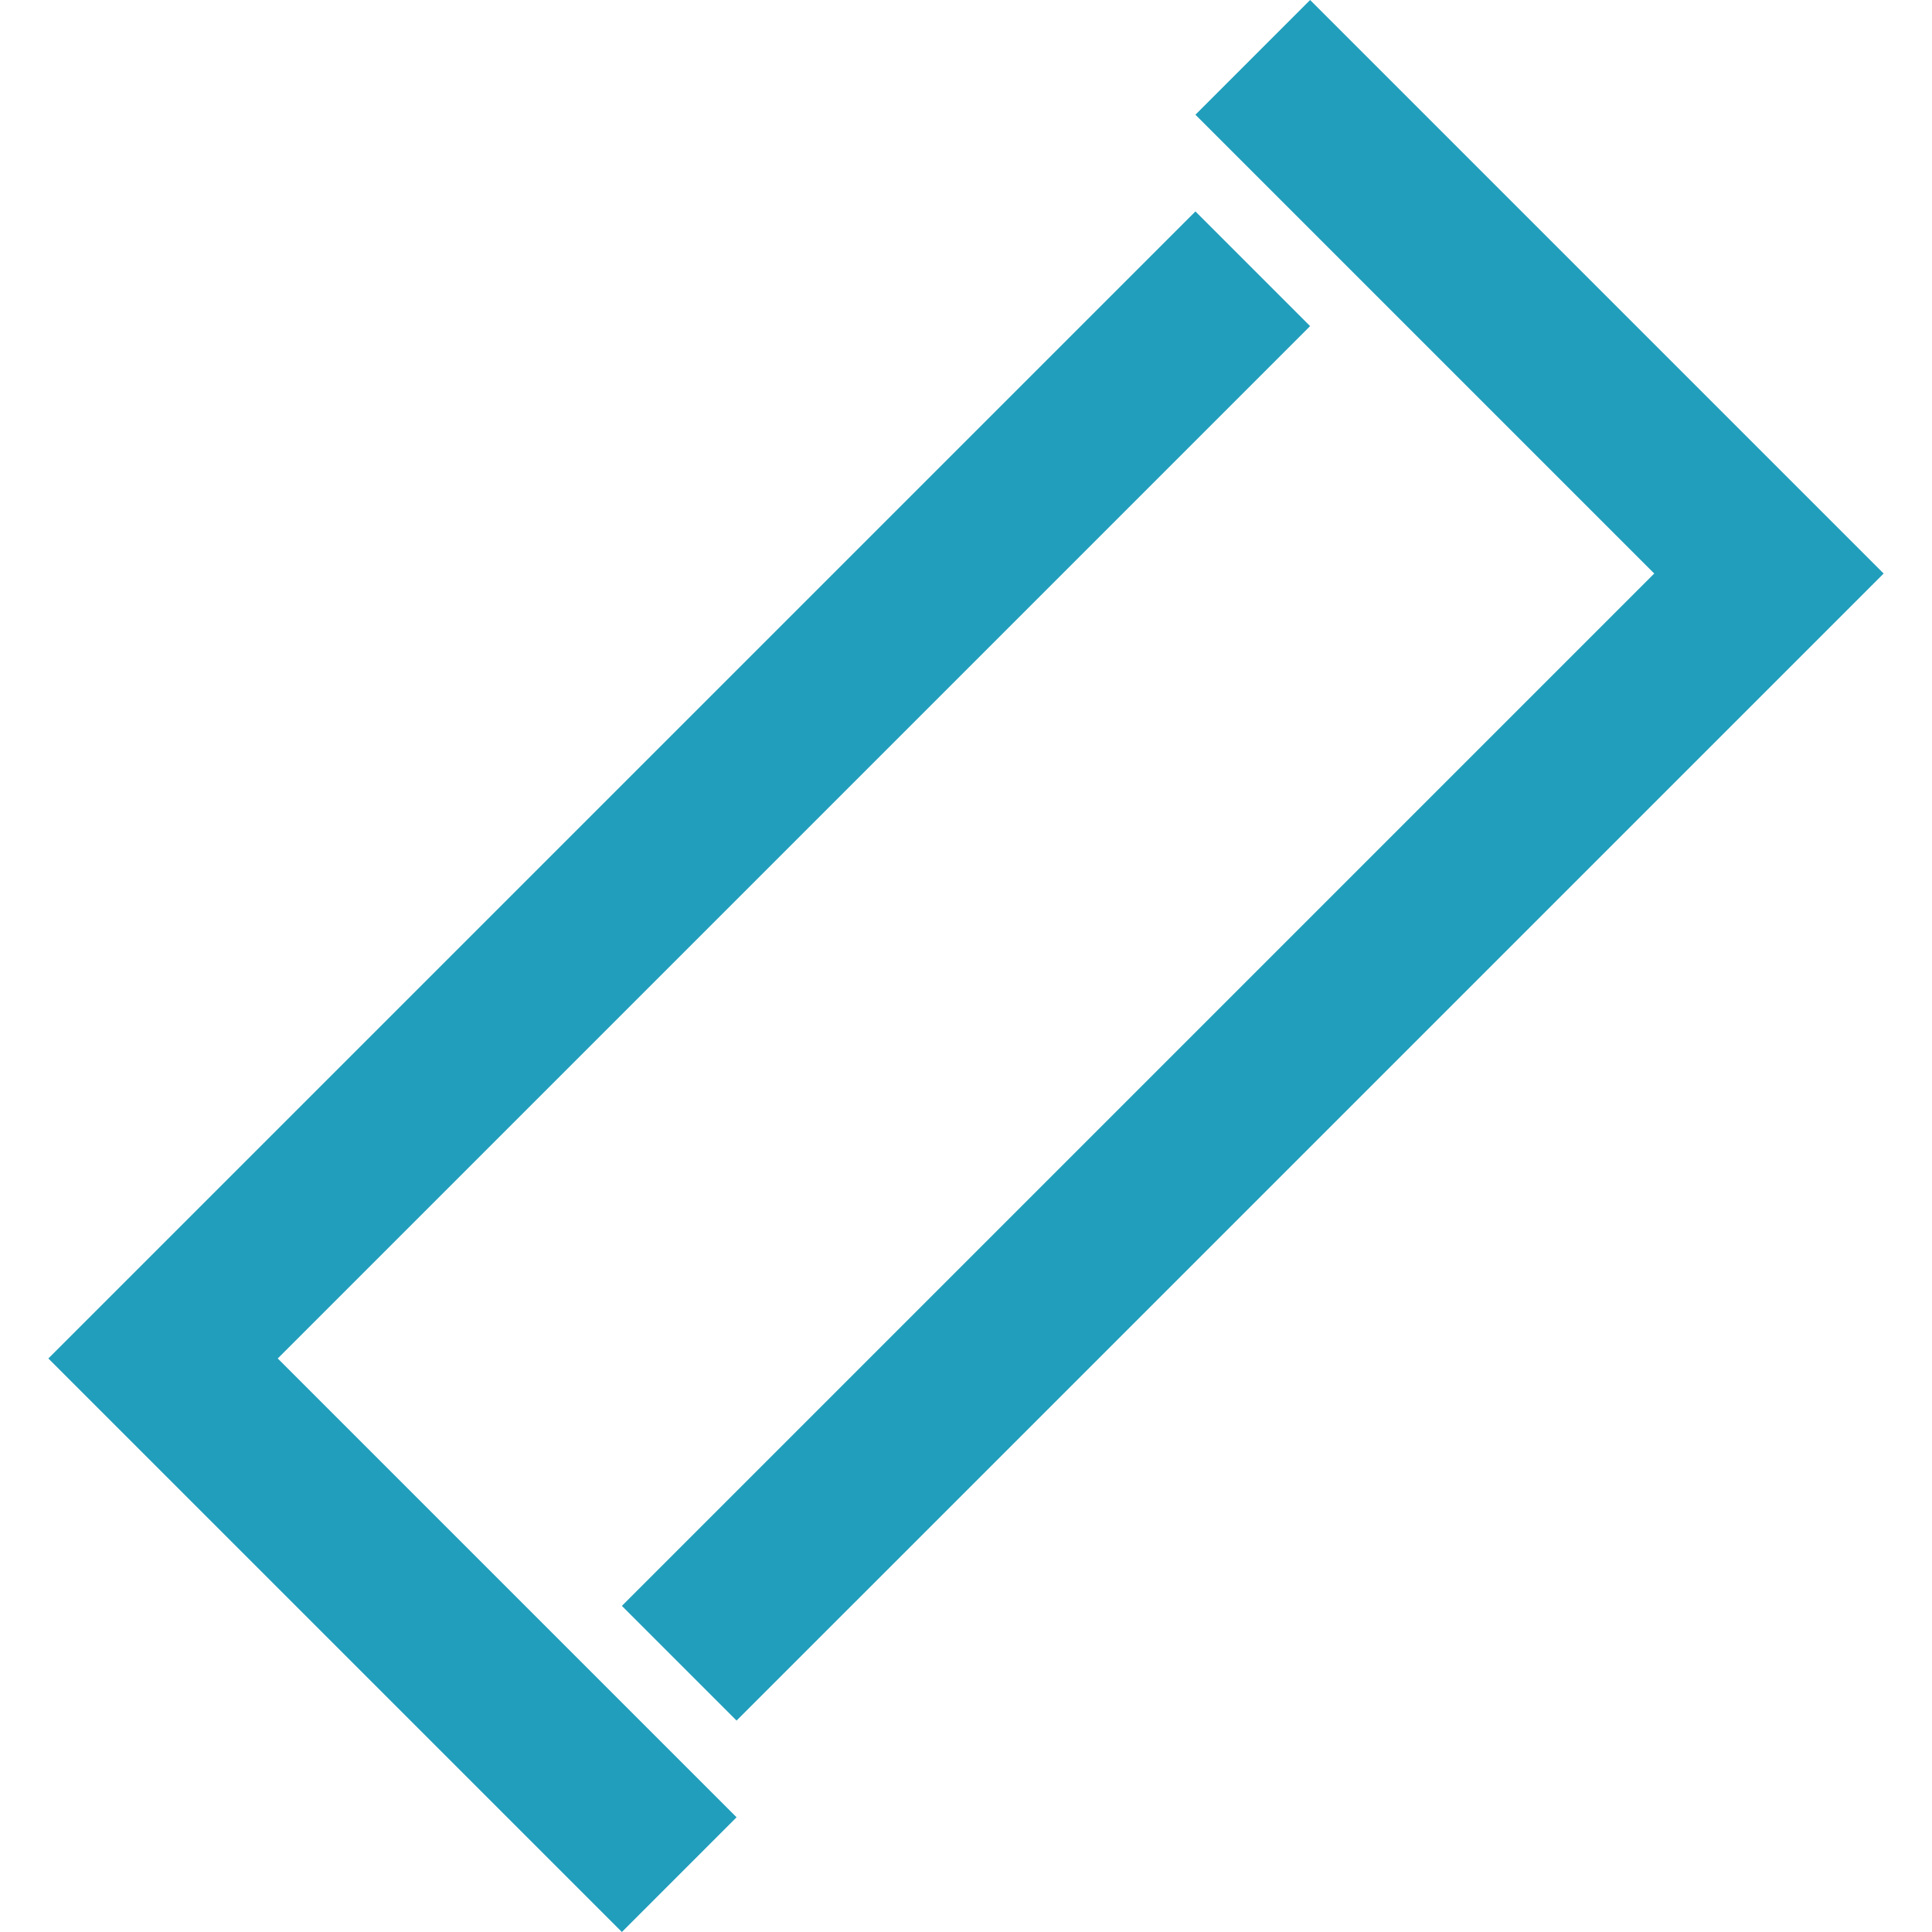 <?xml version="1.0" encoding="UTF-8" standalone="no"?><!-- Generator: Gravit.io --><svg xmlns="http://www.w3.org/2000/svg" xmlns:xlink="http://www.w3.org/1999/xlink" style="isolation:isolate" viewBox="0 0 64 64" width="64pt" height="64pt"><path d=" M 54.799 18.999 L 54.799 18.999 L 20.601 53.197 L 24.4 56.996 L 62.398 18.999 L 62.398 18.999 L 62.398 18.999 L 61.841 18.442 L 58.598 15.199 L 58.598 15.199 L 43.399 0 L 39.6 3.8 L 54.799 18.999 Z  M 9.201 45.001 L 43.399 10.803 L 39.6 7.004 L 1.602 45.001 L 5.402 48.801 L 20.601 64 L 24.4 60.2 L 9.201 45.001 L 9.201 45.001 Z " fill-rule="evenodd" fill="rgb(33,158,188)"/></svg>